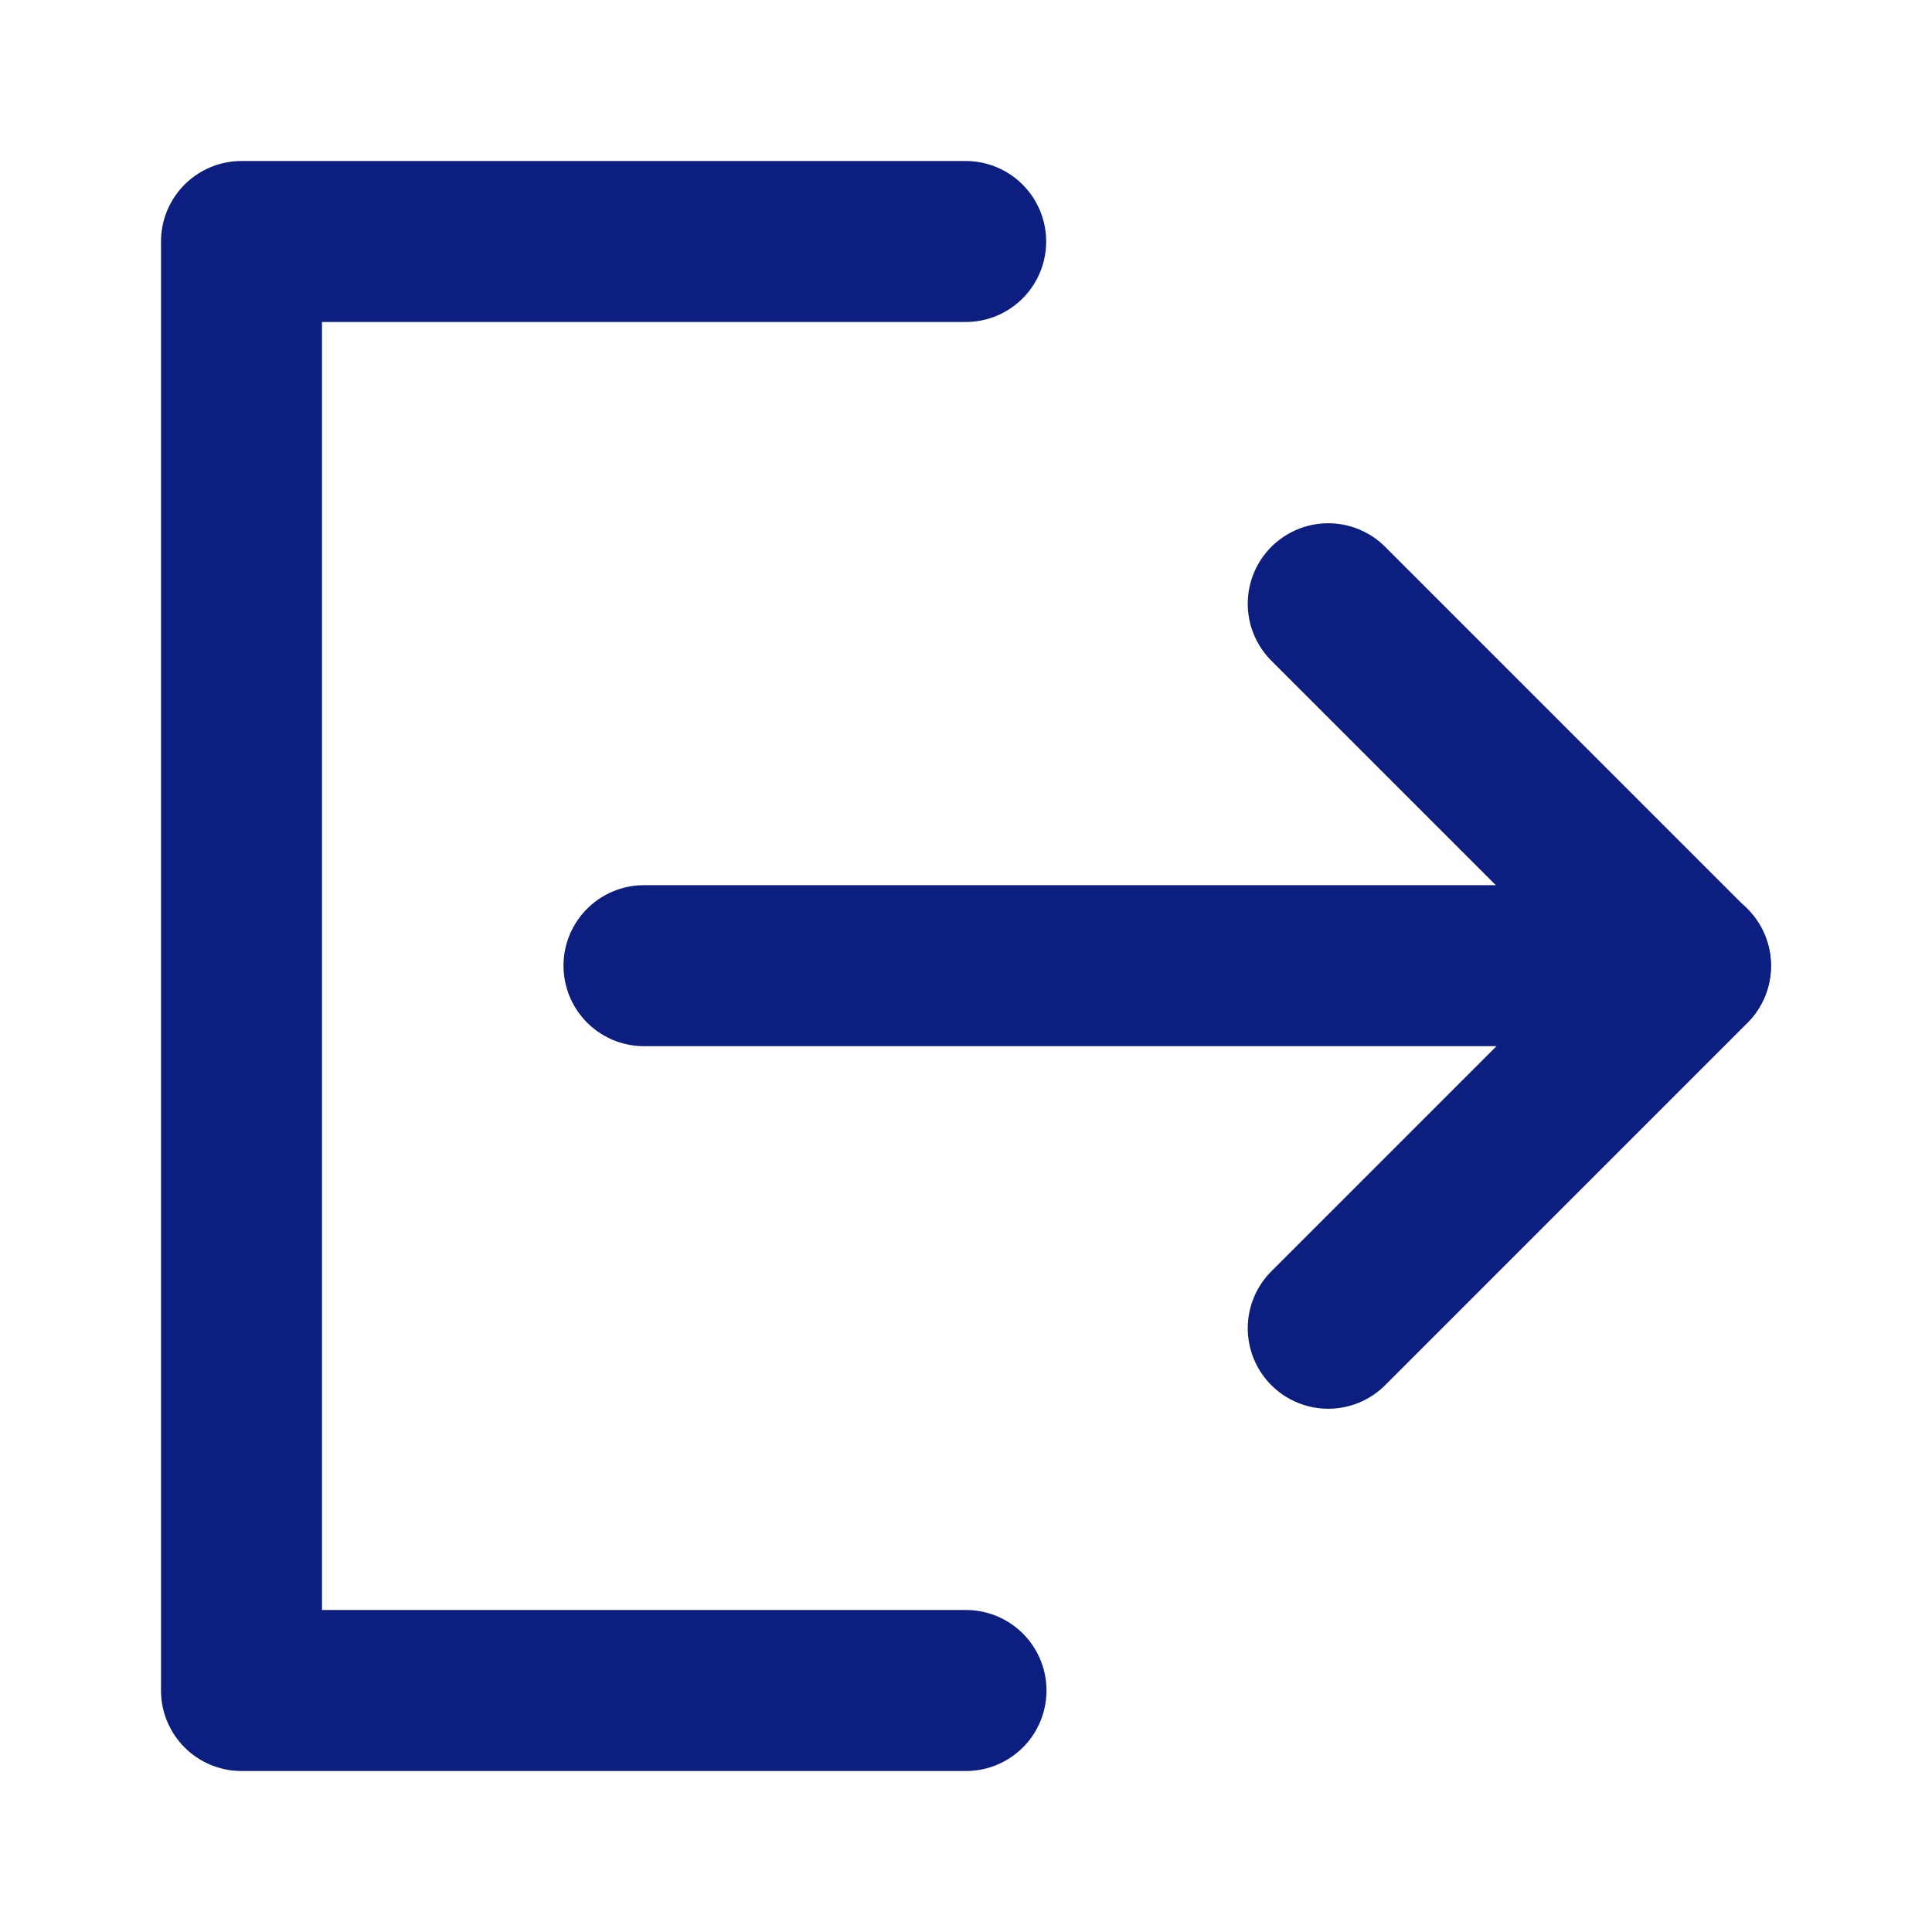 <svg xmlns="http://www.w3.org/2000/svg" width="48" height="48" viewBox="0 0 48 48"><rect width="48" height="48" fill="rgba(255,255,255,0.01)"/><path d="M23.992,6H6V42H24" fill="rgba(0,0,0,0)" stroke="#0c1e7f" stroke-linecap="round" stroke-linejoin="round" stroke-width="4"/><path d="M33,33l9-9-9-9" fill="rgba(0,0,0,0)" stroke="#0c1e7f" stroke-linecap="round" stroke-linejoin="round" stroke-width="4"/><path d="M16,23.992H42" fill="rgba(0,0,0,0)" stroke="#0c1e7f" stroke-linecap="round" stroke-linejoin="round" stroke-width="4"/></svg>